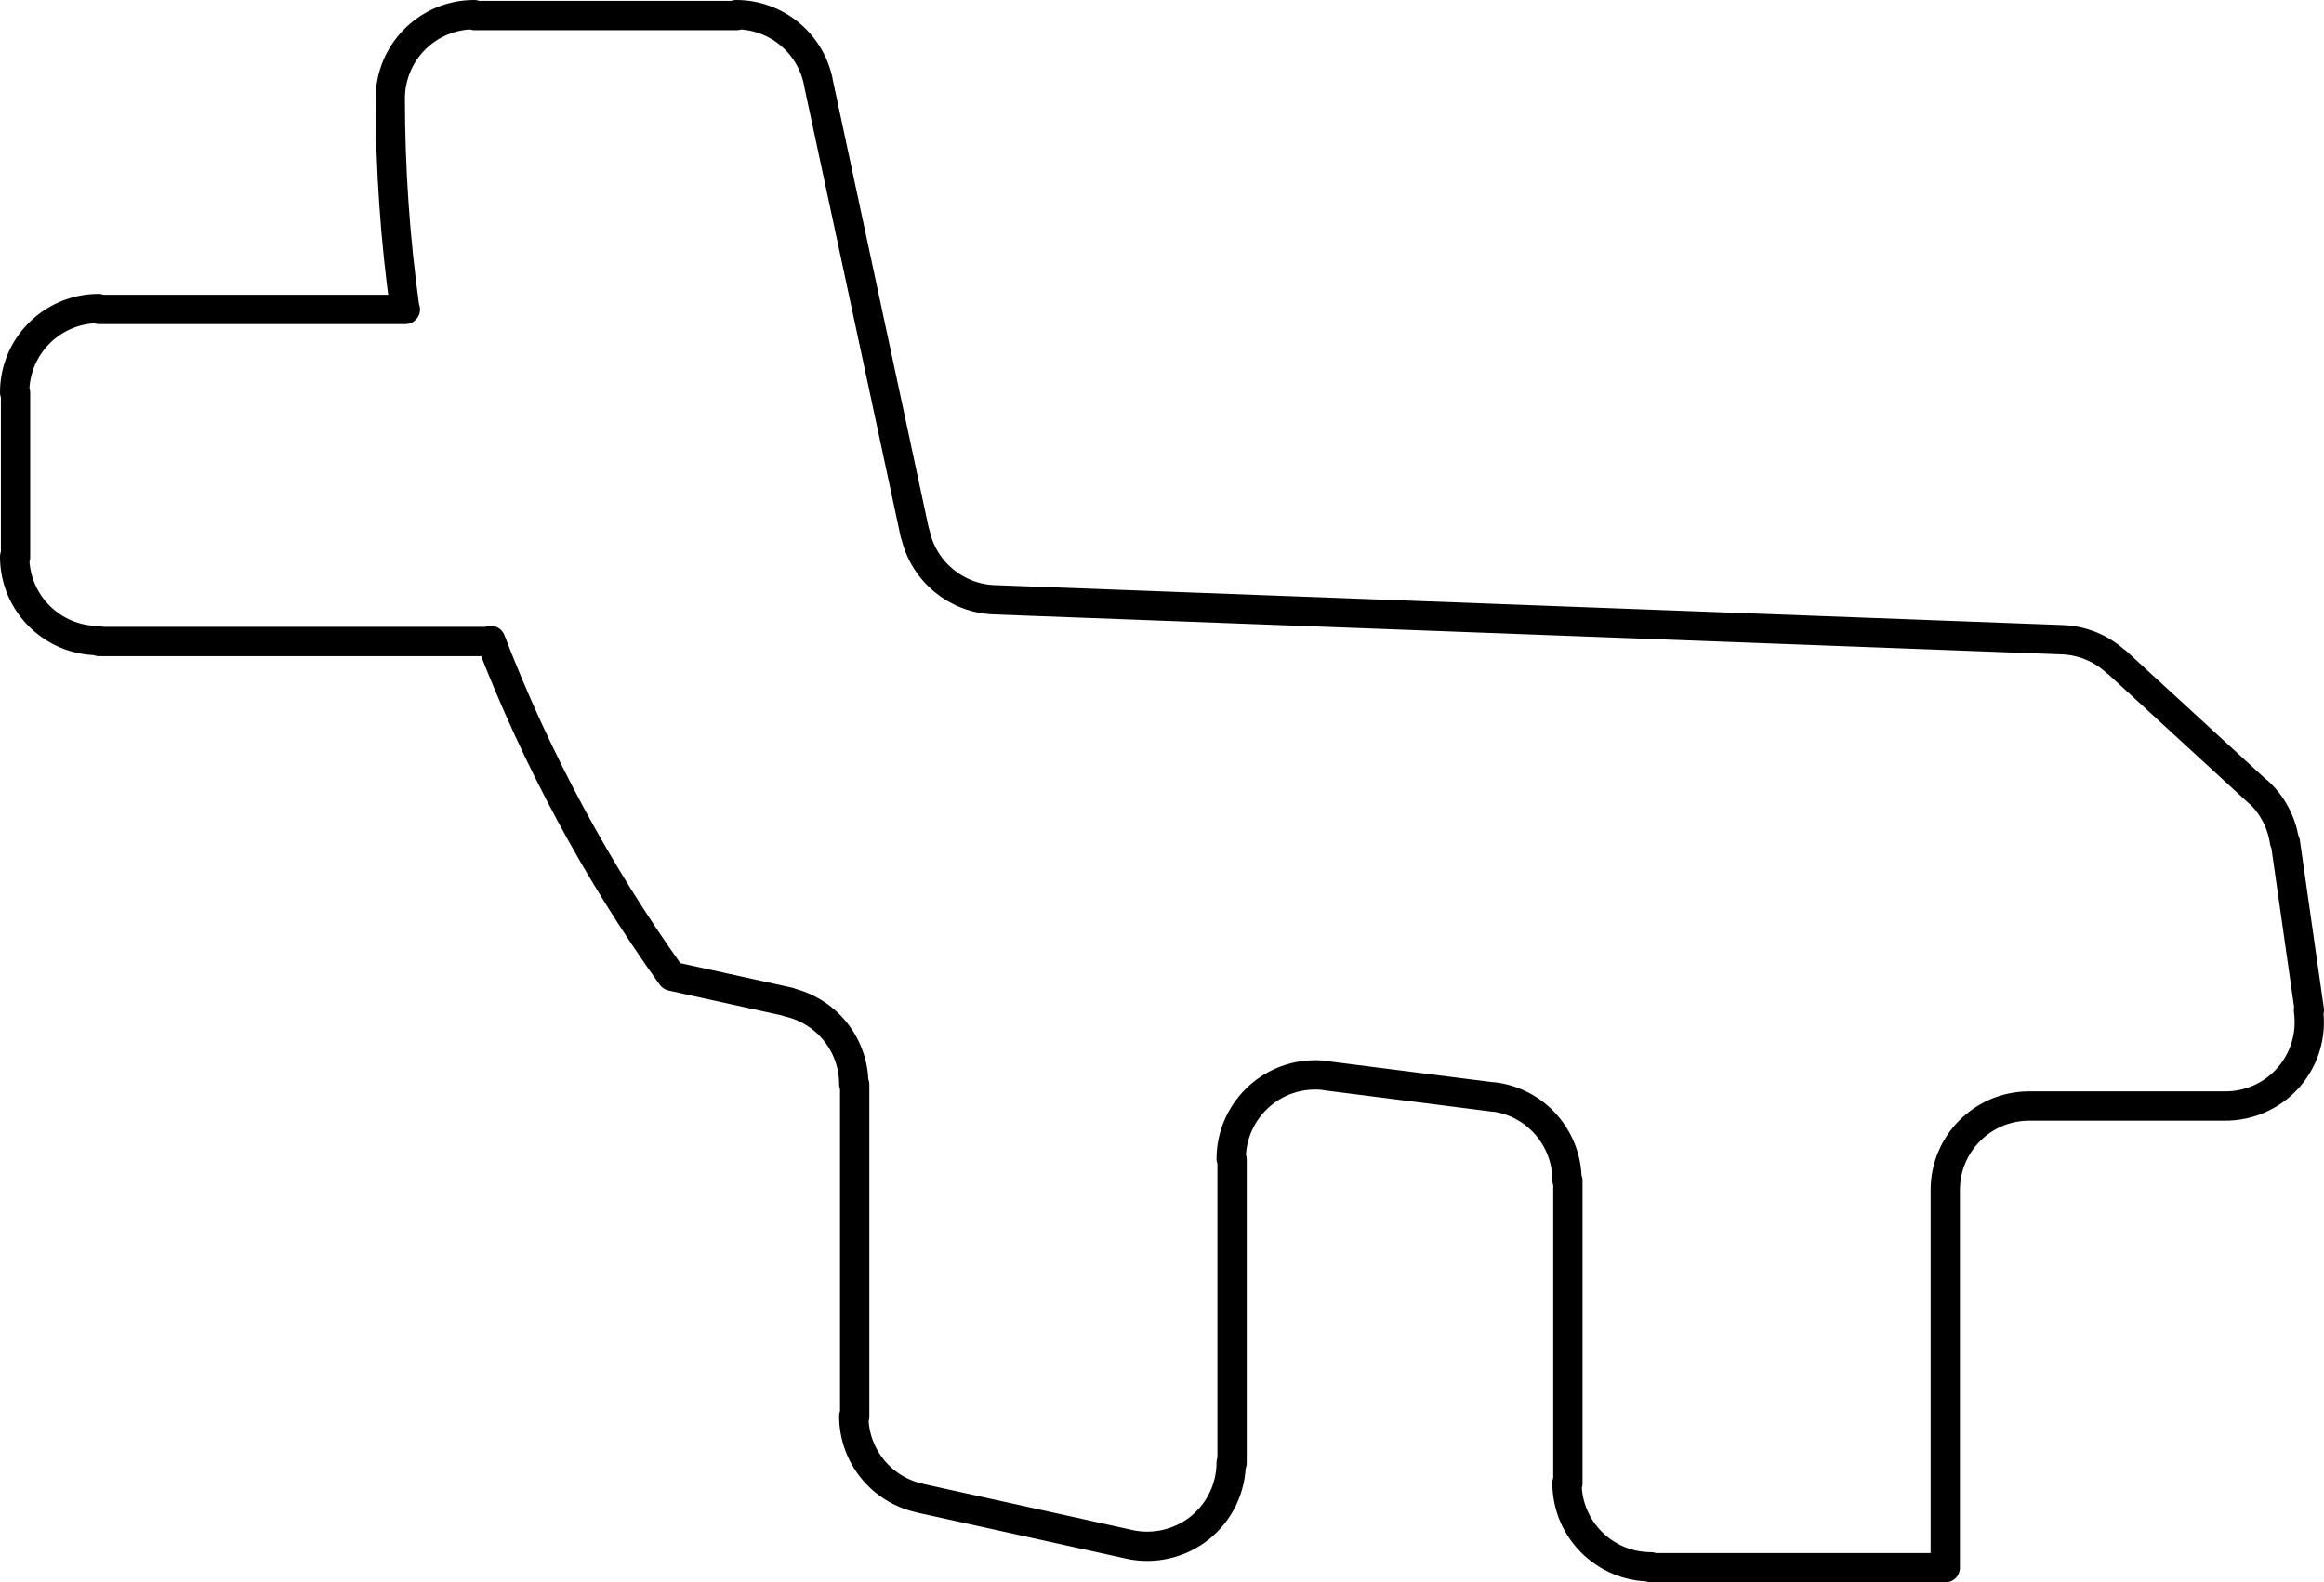<?xml version="1.0" encoding="UTF-8" standalone="no"?>
<!-- Generator: Adobe Illustrator 27.5.0, SVG Export Plug-In . SVG Version: 6.00 Build 0)  -->

<svg
   version="1.1"
   id="Layer_1"
   x="0px"
   y="0px"
   viewBox="0 0 157.03 106.93"
   xml:space="preserve"
   sodipodi:docname="zonai zelda tabard vectors.svg"
   inkscape:version="1.1.2 (0a00cf5339, 2022-02-04)"
   width="157.03"
   height="106.93"
   xmlns:inkscape="http://www.inkscape.org/namespaces/inkscape"
   xmlns:sodipodi="http://sodipodi.sourceforge.net/DTD/sodipodi-0.dtd"
   xmlns="http://www.w3.org/2000/svg"
   xmlns:svg="http://www.w3.org/2000/svg"><defs
   id="defs619" /><sodipodi:namedview
   id="namedview617"
   pagecolor="#ffffff"
   bordercolor="#666666"
   borderopacity="1.0"
   inkscape:pageshadow="2"
   inkscape:pageopacity="0.0"
   inkscape:pagecheckerboard="0"
   showgrid="false"
   inkscape:zoom="1.5990001"
   inkscape:cx="353.03312"
   inkscape:cy="2069.1055"
   inkscape:window-width="1846"
   inkscape:window-height="1016"
   inkscape:window-x="1994"
   inkscape:window-y="27"
   inkscape:window-maximized="1"
   inkscape:current-layer="Layer_1"
   inkscape:showpageshadow="2"
   inkscape:deskcolor="#d1d1d1" />&#10;<style
   type="text/css"
   id="style336">&#10;	.st0{opacity:0.38;fill:#231F20;}&#10;	.st1{fill:none;stroke:#231F20;stroke-width:2;stroke-miterlimit:10;stroke-dasharray:10,8;}&#10;	.st2{fill:#231F20;}&#10;	.st3{font-family:'MyriadPro-Regular';}&#10;	.st4{font-size:13.129px;}&#10;	.st5{fill:#B5B88E;}&#10;	.st6{fill:#B8CBD5;}&#10;	.st7{fill:none;stroke:#000000;stroke-width:1.98;stroke-linecap:round;stroke-linejoin:round;stroke-miterlimit:10;}&#10;	.st8{fill:none;stroke:#000000;stroke-miterlimit:10;}&#10;	.st9{opacity:0.38;enable-background:new    ;}&#10;</style>&#10;&#10;&#10;&#10;&#10;&#10;&#10;&#10;&#10;&#10;&#10;&#10;&#10;&#10;&#10;&#10;&#10;&#10;&#10;&#10;&#10;&#10;&#10;&#10;&#10;&#10;&#10;&#10;&#10;&#10;&#10;&#10;&#10;&#10;&#10;&#10;&#10;&#10;&#10;&#10;&#10;&#10;&#10;&#10;&#10;&#10;&#10;&#10;&#10;&#10;&#10;&#10;&#10;&#10;&#10;&#10;&#10;&#10;&#10;&#10;&#10;&#10;&#10;&#10;&#10;&#10;&#10;&#10;&#10;&#10;&#10;&#10;&#10;&#10;&#10;&#10;&#10;&#10;&#10;&#10;&#10;&#10;&#10;&#10;&#10;&#10;&#10;&#10;&#10;&#10;&#10;&#10;&#10;&#10;&#10;&#10;&#10;&#10;&#10;&#10;&#10;&#10;&#10;&#10;&#10;&#10;&#10;&#10;&#10;&#10;&#10;&#10;<path
   class="st7"
   d="m 152.6,53.54 -9.6,-8.82 -0.04,-0.01 c -0.99,-0.91 -2.27,-1.43 -3.61,-1.48 v 0 l -72.18,-2.7 v 0 c -2.59,-0.1 -4.79,-1.94 -5.33,-4.48 L 61.83,36.09 55.29,5.55 55.28,5.47 C 54.72,2.86 52.41,0.99 49.74,0.99 l 0.03,0.06 h -17.7 l -0.03,-0.06 C 28.91,0.99 26.37,3.53 26.37,6.66 v 0 c 0,4.74 0.33,9.48 0.98,14.18 l 0.04,0.07 H 6.69 L 6.66,20.85 c -3.13,0 -5.67,2.54 -5.67,5.67 l 0.06,0.03 v 11.1 l -0.06,-0.03 c 0,3.13 2.54,5.67 5.67,5.67 l 0.03,0.06 h 26.46 l 0.01,-0.07 c 3.09,8.04 7.19,15.65 12.2,22.66 l 0.03,0.03 7.92,1.74 -0.06,0.01 c 2.59,0.58 4.44,2.88 4.44,5.54 l 0.06,0.03 V 95.73 L 57.69,95.7 c 0,2.66 1.85,4.96 4.44,5.53 l 0.06,0.02 14.16,3.12 -0.06,-0.01 c 1.68,0.37 3.44,-0.04 4.78,-1.11 1.34,-1.08 2.12,-2.7 2.12,-4.42 l 0.06,0.03 V 78.34 l -0.06,-0.03 c 0,-1.63 0.7,-3.17 1.92,-4.25 1.22,-1.08 2.84,-1.58 4.46,-1.38 l 0.05,0.02 11.34,1.44 -0.05,-0.02 c 2.84,0.35 4.97,2.77 4.97,5.63 l 0.06,0.03 v 20.46 l -0.06,-0.03 c 0,3.13 2.54,5.67 5.67,5.67 l 0.03,0.06 h 19.86 v -25.5 -0.03 c 0,-3.13 2.54,-5.67 5.67,-5.67 h 0.03 13.26 -0.03 c 1.64,0 3.21,-0.71 4.28,-1.95 1.08,-1.24 1.56,-2.89 1.33,-4.52 l 0.06,-0.01 -1.62,-11.34 -0.06,-0.05 c -0.19,-1.3 -0.82,-2.5 -1.79,-3.38 z"
   id="path570" />&#10;&#10;&#10;&#10;&#10;</svg>
